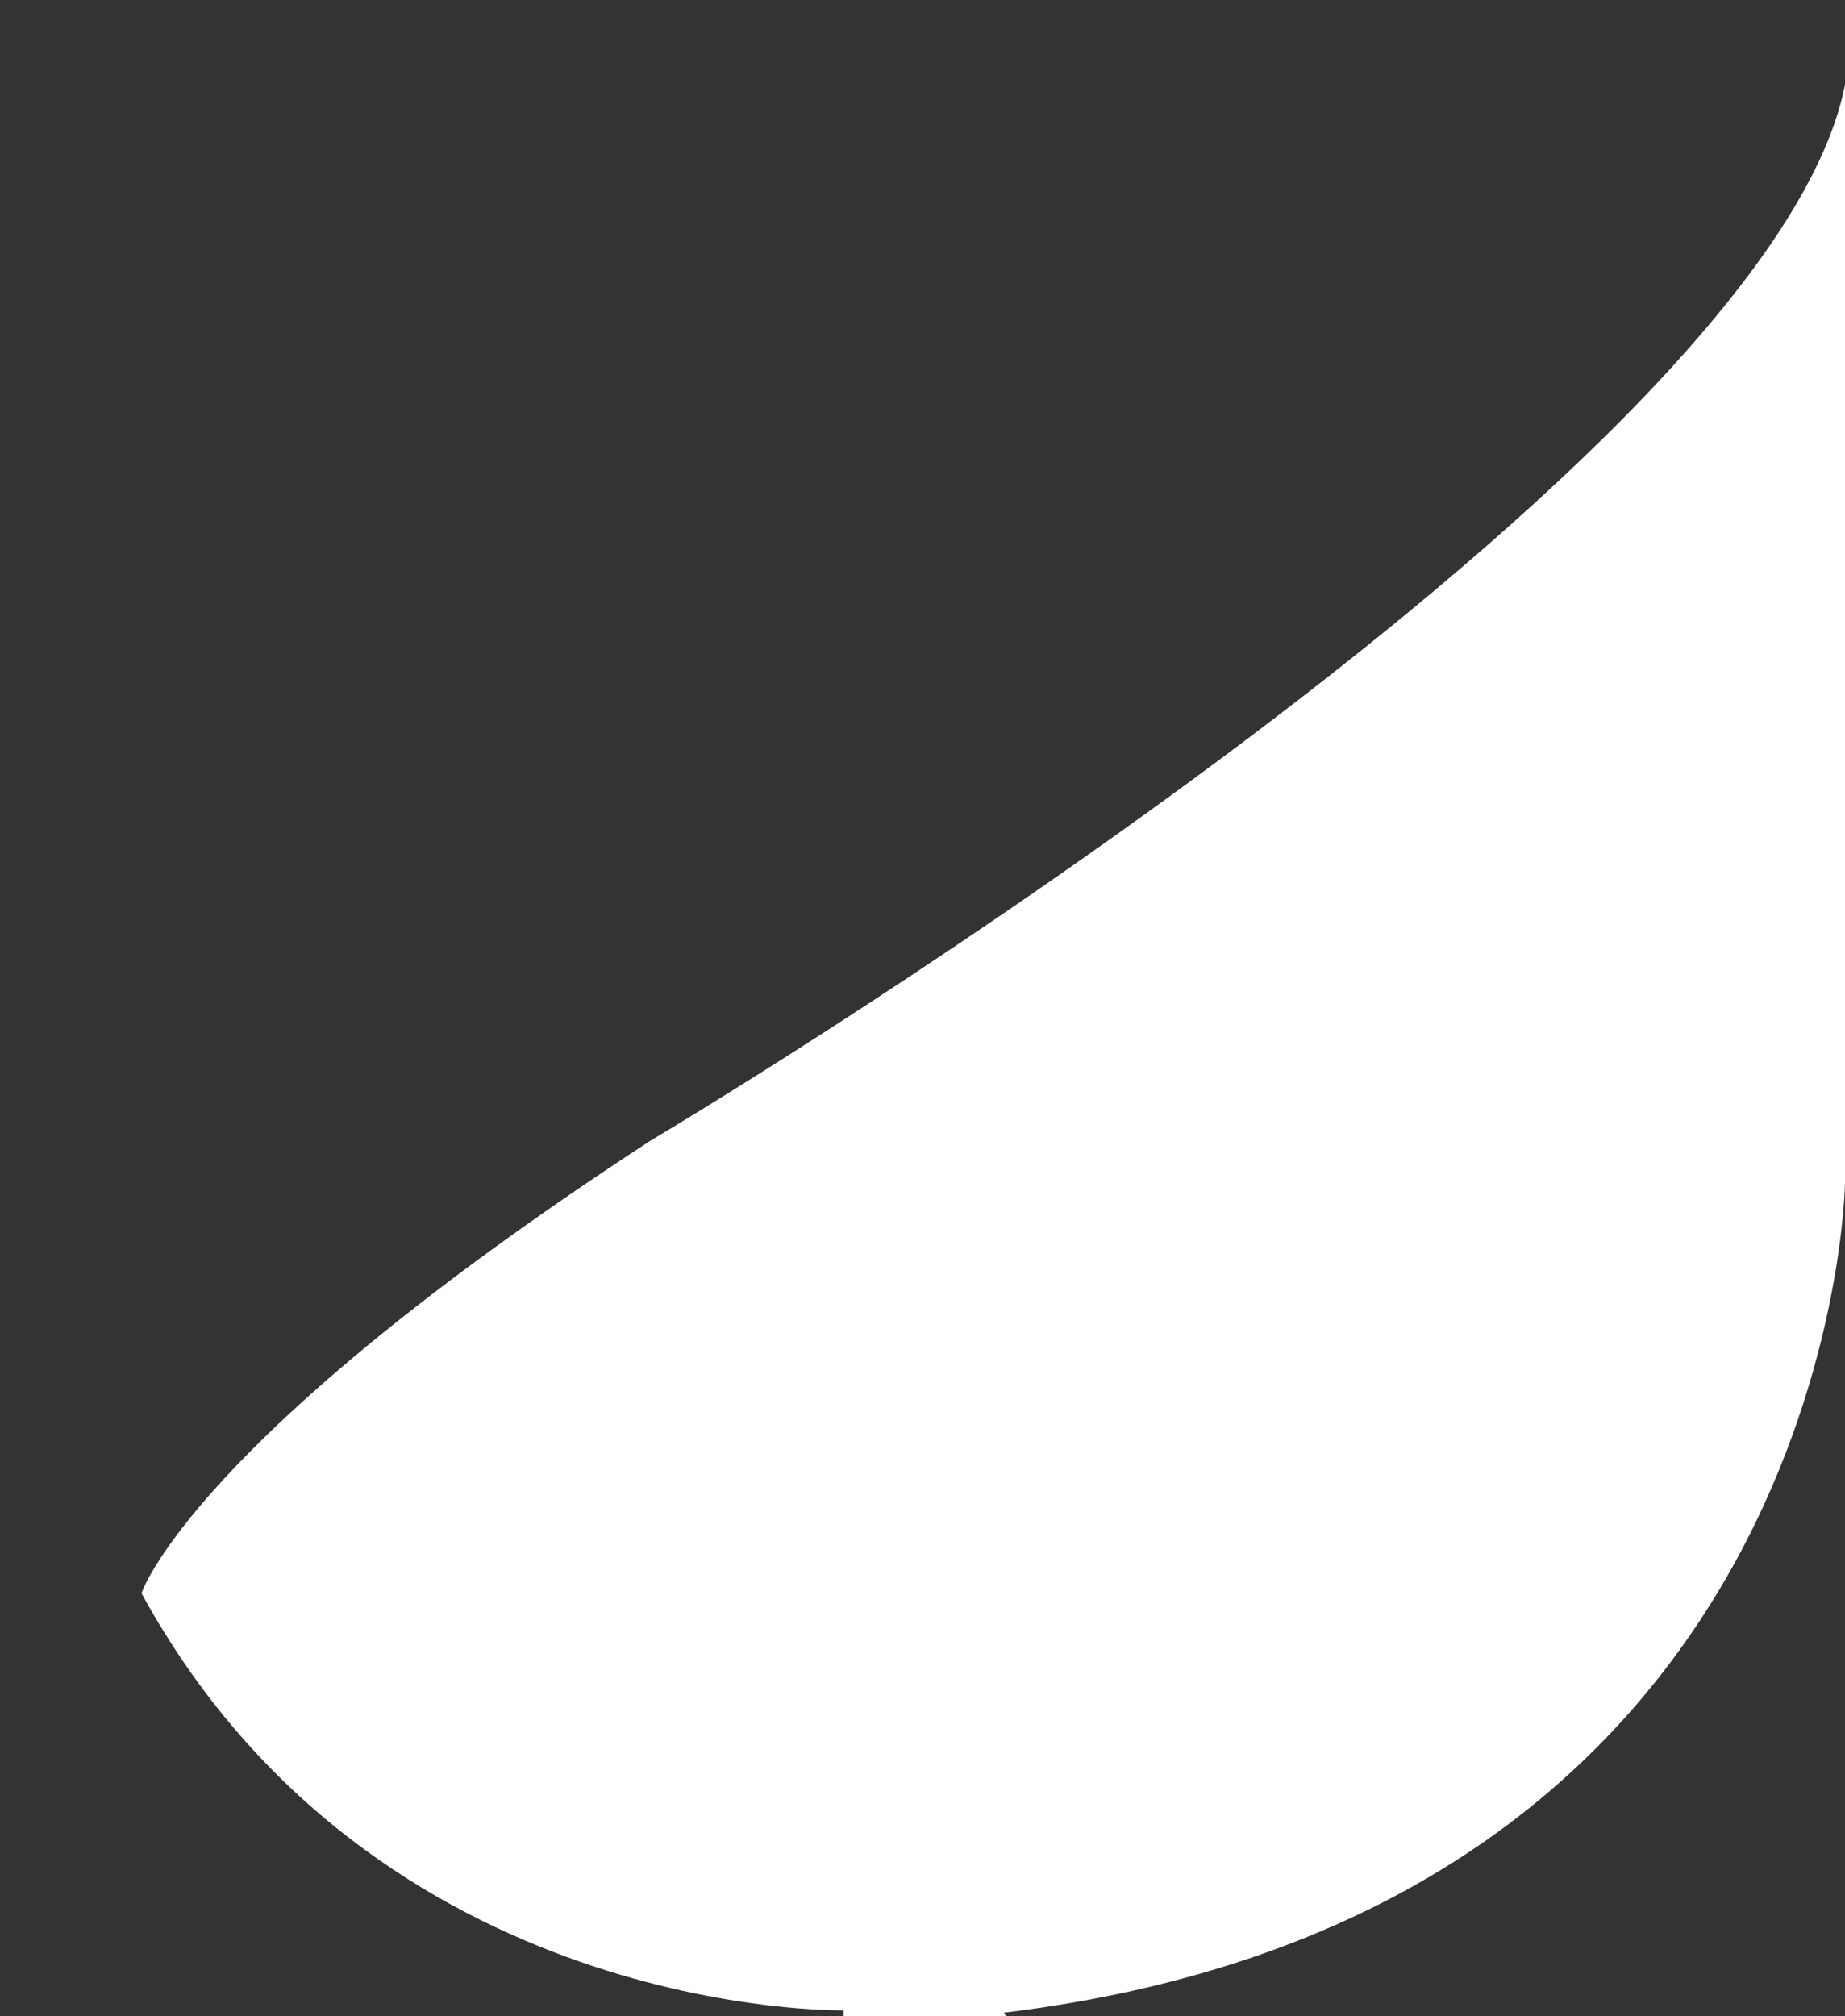 <?xml version="1.0" encoding="utf-8"?>
<!-- Generator: Adobe Illustrator 17.0.0, SVG Export Plug-In . SVG Version: 6.00 Build 0)  -->
<!DOCTYPE svg PUBLIC "-//W3C//DTD SVG 1.1//EN" "http://www.w3.org/Graphics/SVG/1.1/DTD/svg11.dtd">
<svg version="1.1" id="Layer_1" xmlns="http://www.w3.org/2000/svg" xmlns:xlink="http://www.w3.org/1999/xlink" x="0px" y="0px"
	 width="23.536px" height="25.712px" viewBox="0 0 23.536 25.712" enable-background="new 0 0 23.536 25.712" xml:space="preserve">
<rect x="0" y="0" width="23.536" height="25.712" fill="#333333" stroke="none"/>
<g>
	<path fill="#FFFFFF" d="M23.536,15.089V1.083C22.544,6.102,8.297,14.548,8.297,14.548c-5.861,3.818-6.492,5.771-6.492,5.771
		c2.976,5.44,8.957,5.32,8.957,5.32v0.074h2.074l-0.03-0.044C23.416,24.376,23.536,15.089,23.536,15.089z"/>
</g>
</svg>
